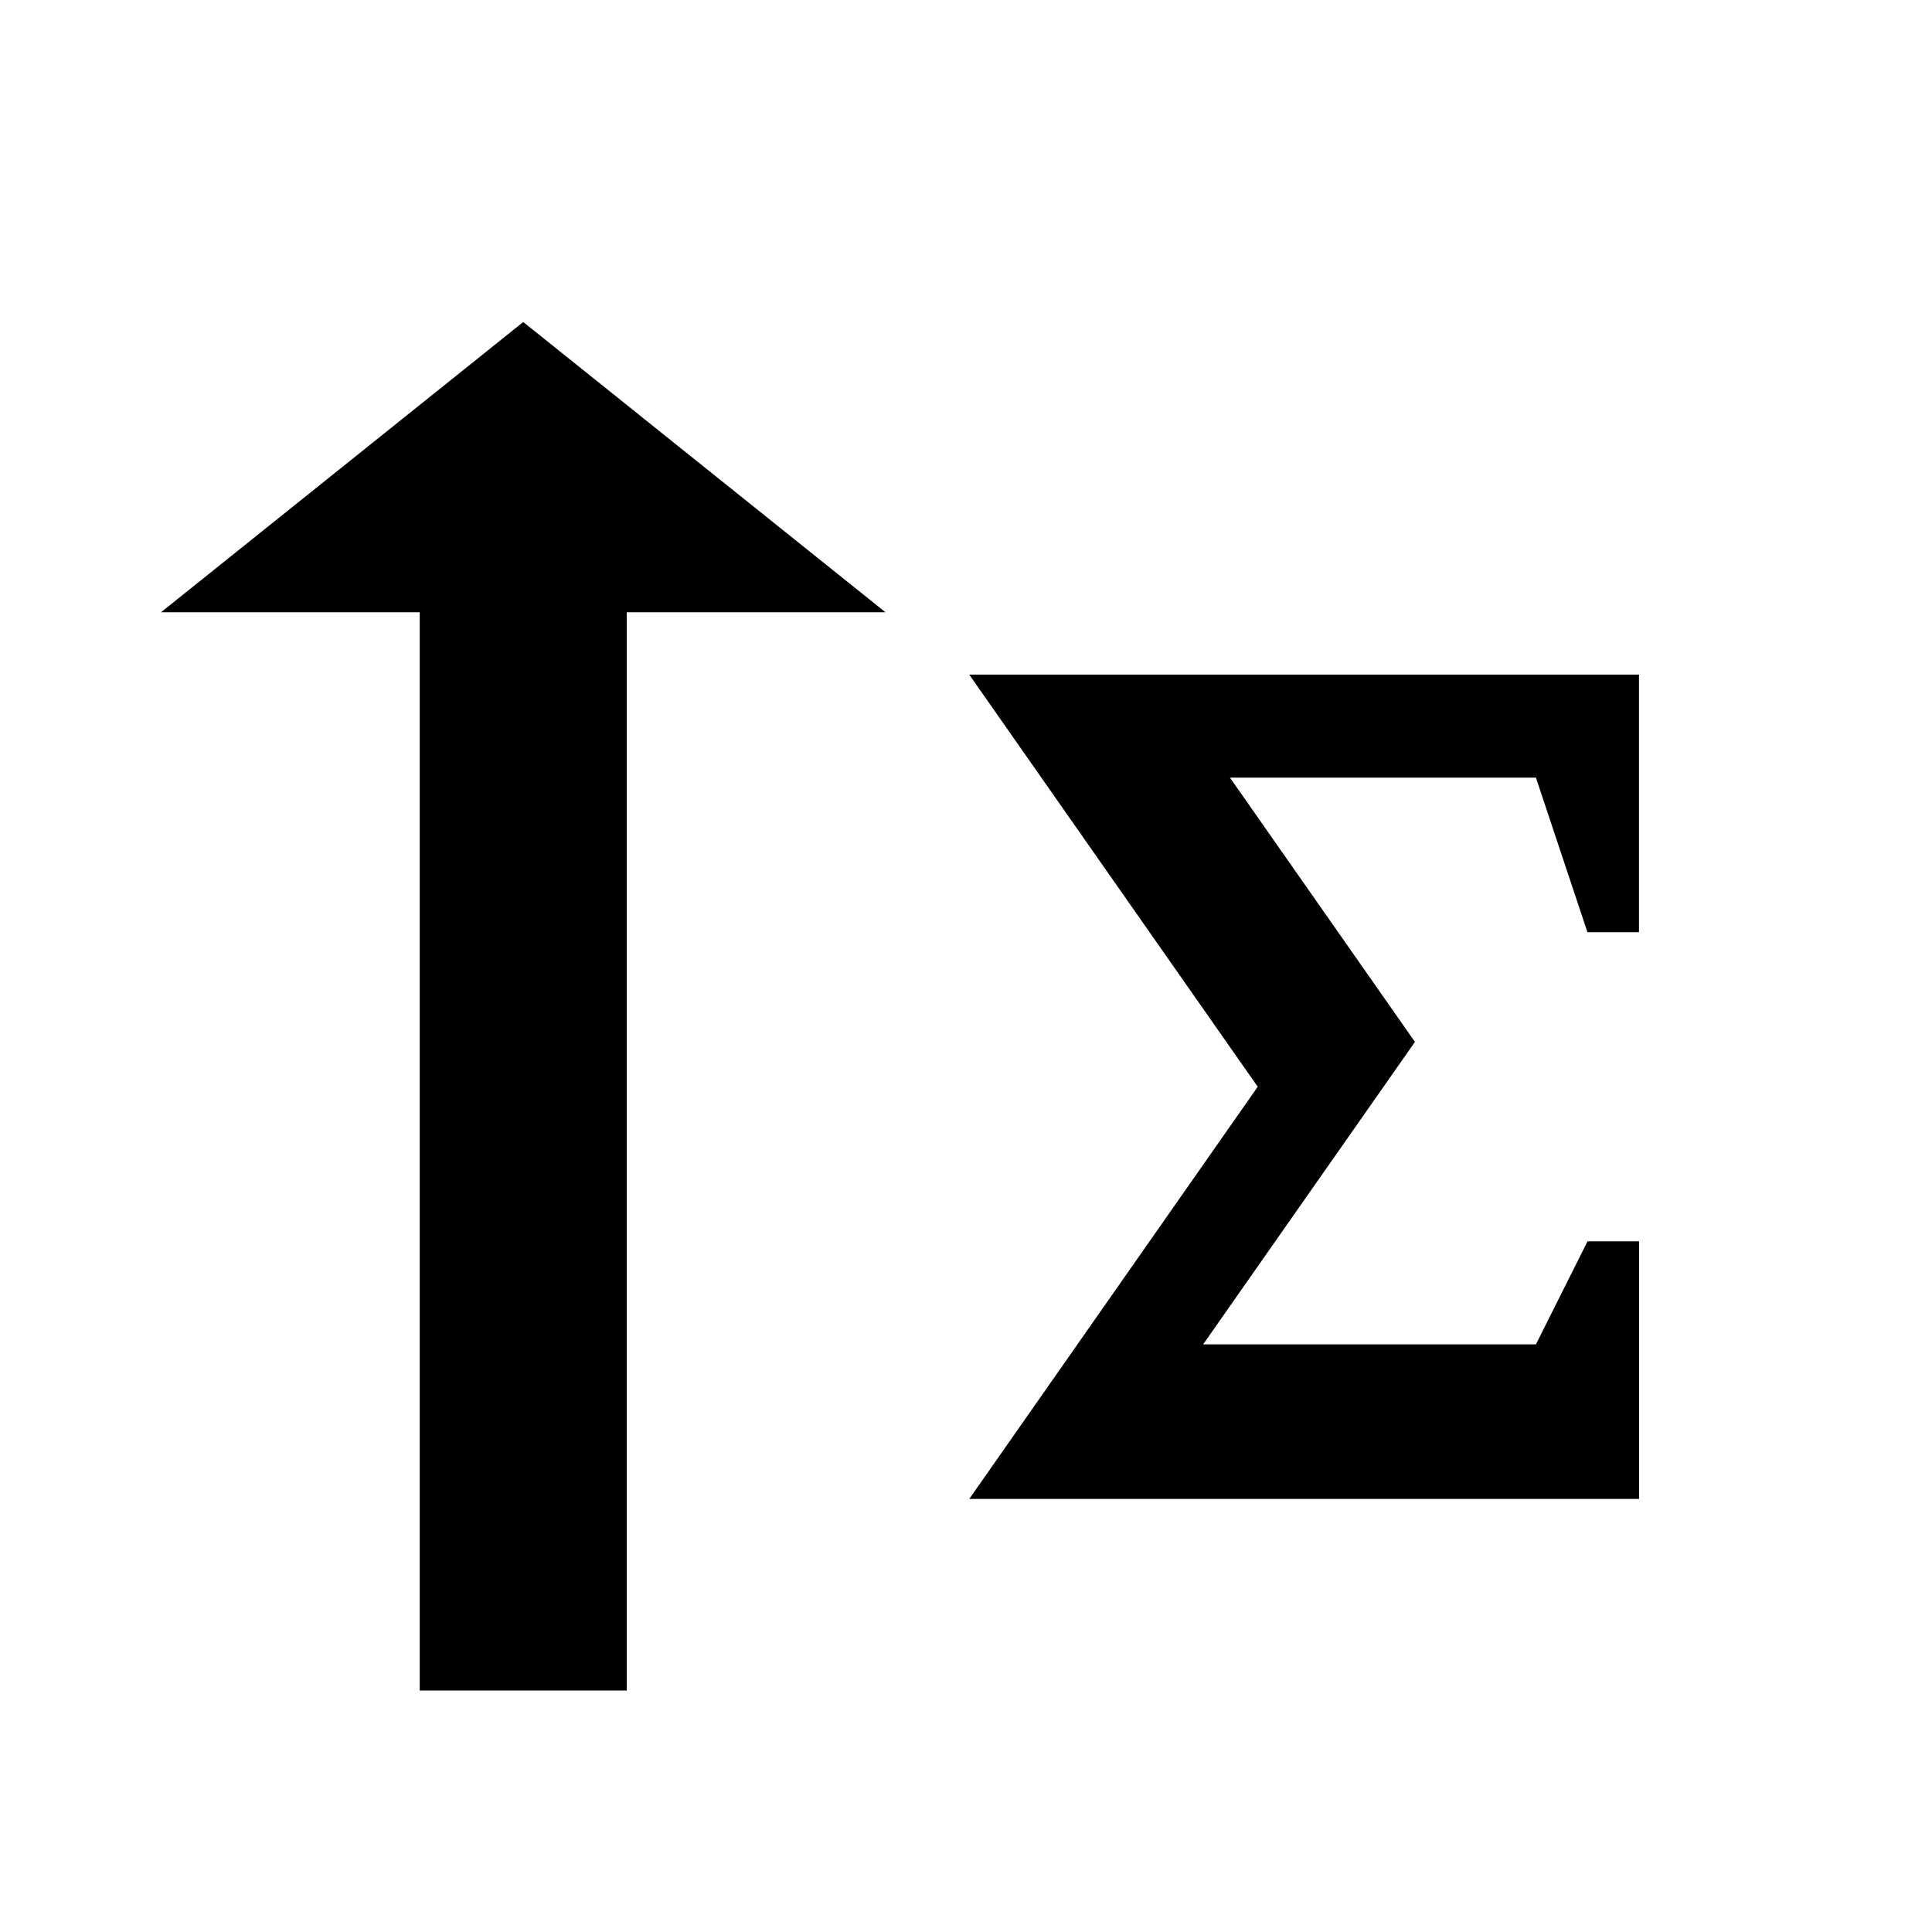 <?xml version="1.0" encoding="utf-8"?>
<!-- Generator: Adobe Illustrator 15.1.0, SVG Export Plug-In . SVG Version: 6.00 Build 0)  -->
<!DOCTYPE svg PUBLIC "-//W3C//DTD SVG 1.1//EN" "http://www.w3.org/Graphics/SVG/1.1/DTD/svg11.dtd">
<svg version="1.1" id="Layer_1" xmlns="http://www.w3.org/2000/svg" xmlns:xlink="http://www.w3.org/1999/xlink" x="0px" y="0px"
	 width="24px" height="24px" viewBox="-0.5 -0.5 24 24" enable-background="new -0.5 -0.5 24 24" xml:space="preserve">
<polygon points="7.286,7.106 10.5,7.106 6,3.5 1.5,7.106 4.714,7.106 4.714,20.5 7.286,20.5 "/>
<path d="M11.54,7.88h8.32v3.2h-0.64L18.58,9.16h-3.801l2.298,3.283L14.446,16.2h4.134l0.641-1.28h0.64v3.2h-8.32L15.124,13
	L11.54,7.88z"/>
</svg>
